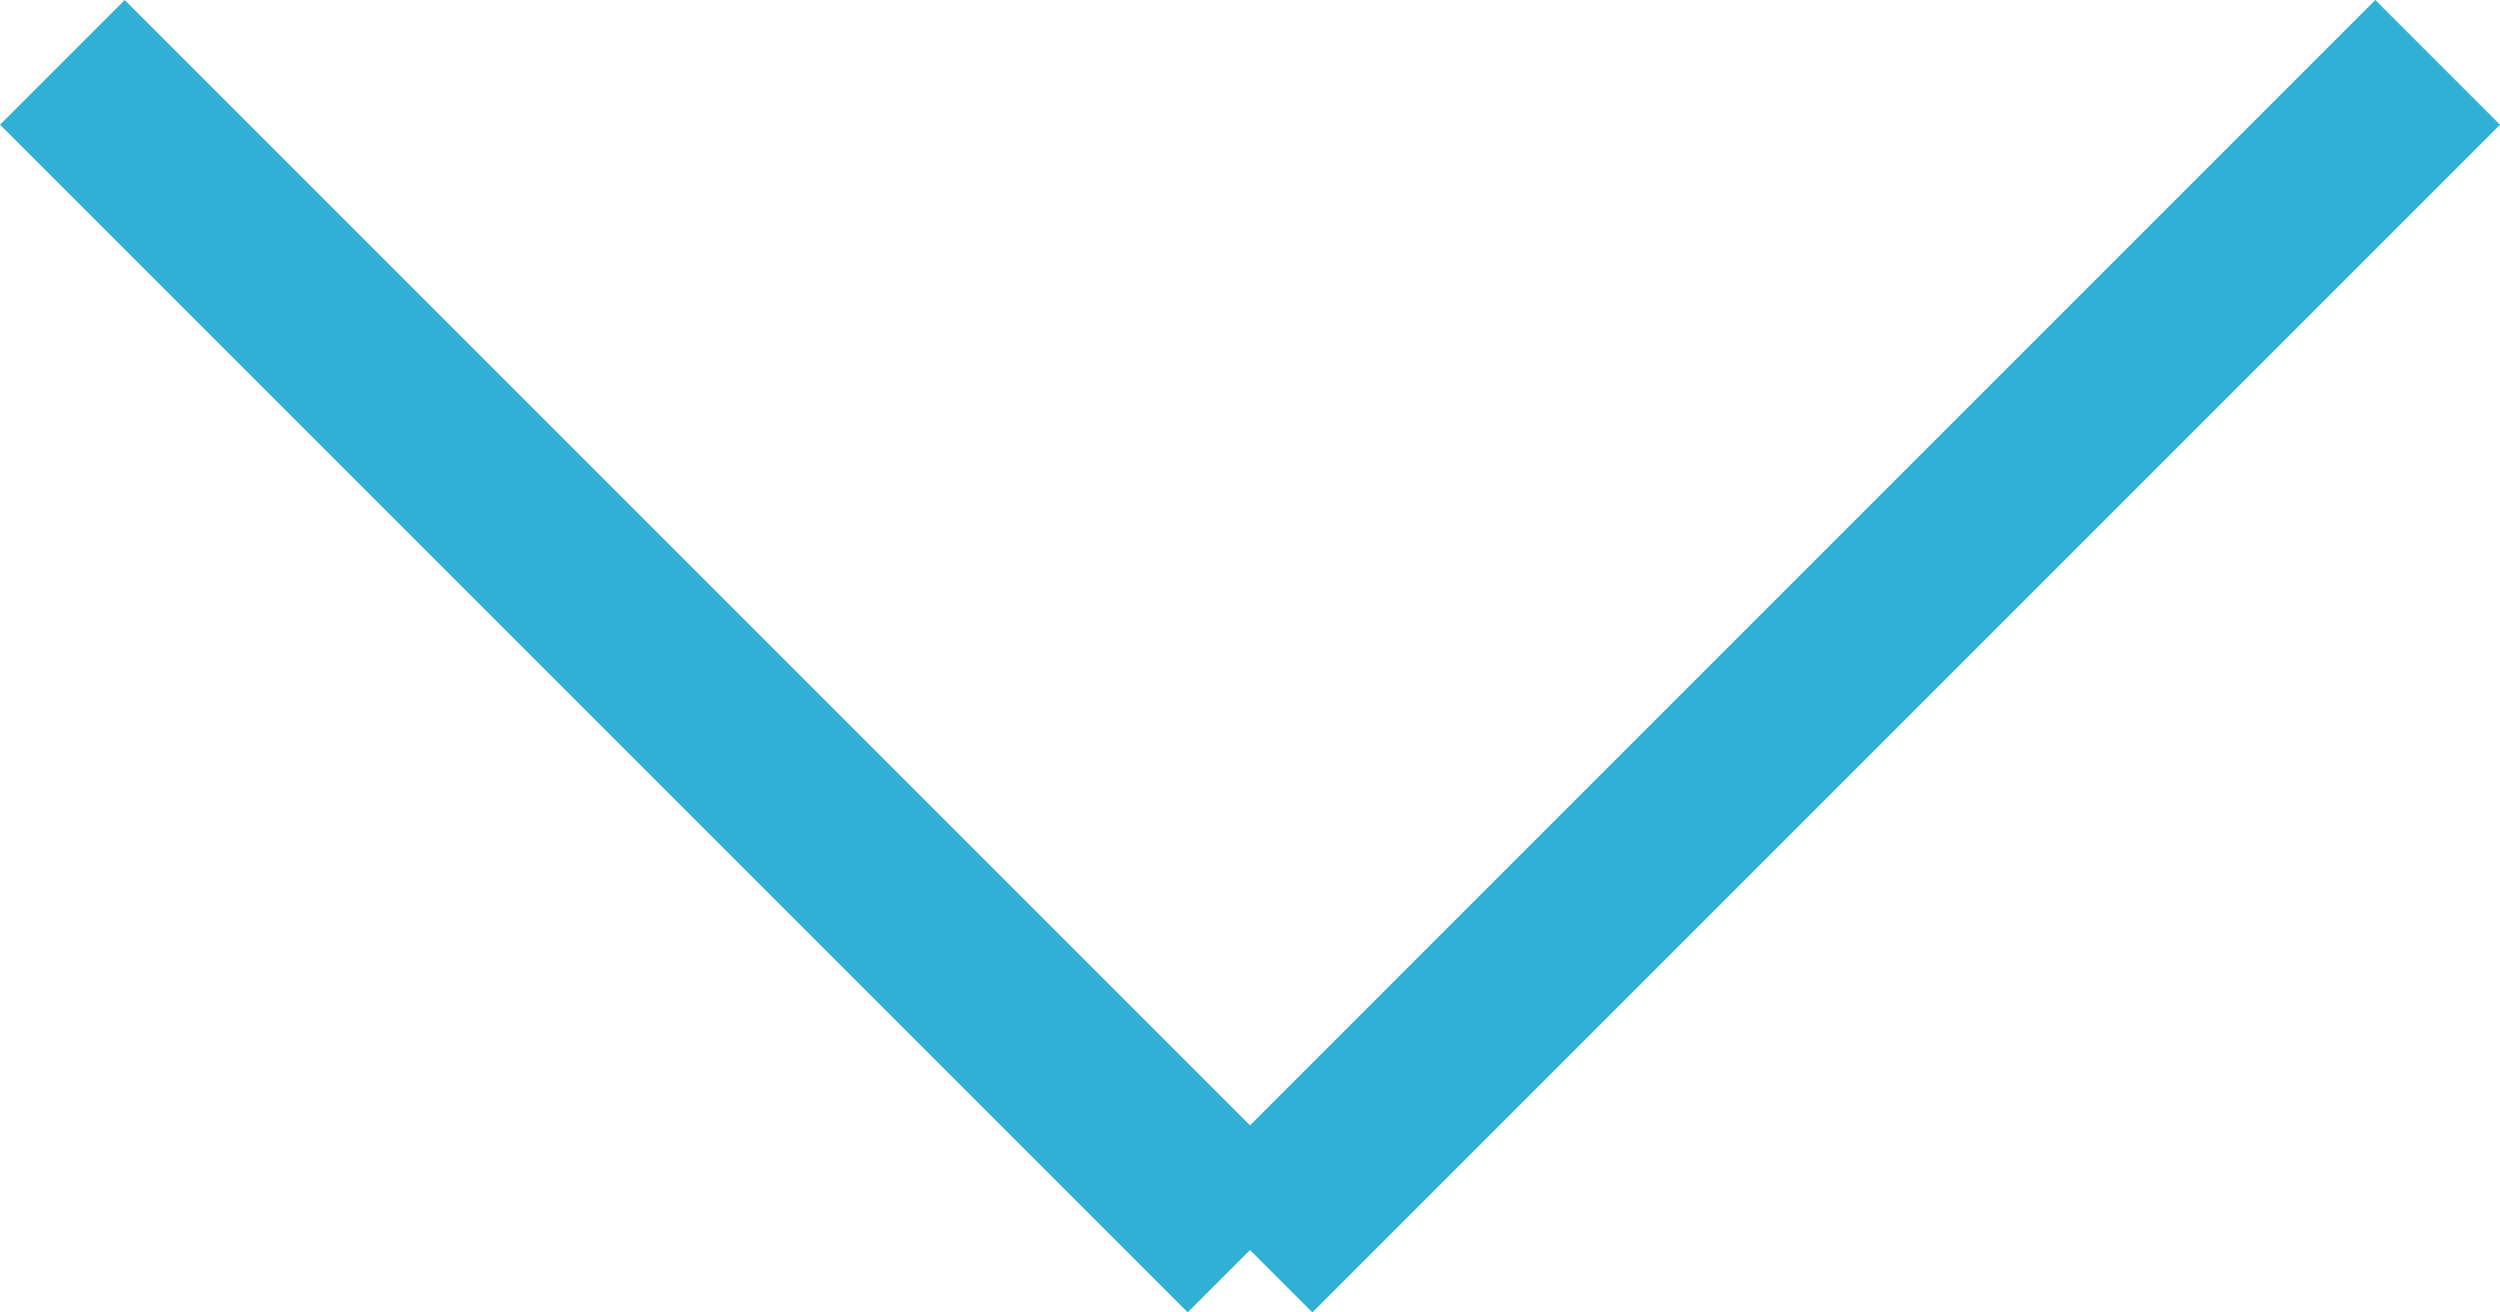 <svg xmlns="http://www.w3.org/2000/svg" width="70.881" height="37.208" viewBox="0 0 70.881 37.208">
  <g id="Group_39" data-name="Group 39" transform="translate(-195.732 -862.732)">
    <line id="Line_5" data-name="Line 5" x2="33.673" y2="33.673" transform="translate(197.5 864.5)" fill="none" stroke="#31b0d5" stroke-width="5"/>
    <line id="Line_8" data-name="Line 8" x1="33.673" y2="33.673" transform="translate(231.173 864.5)" fill="none" stroke="#31b0d5" stroke-width="5"/>
  </g>
</svg>
